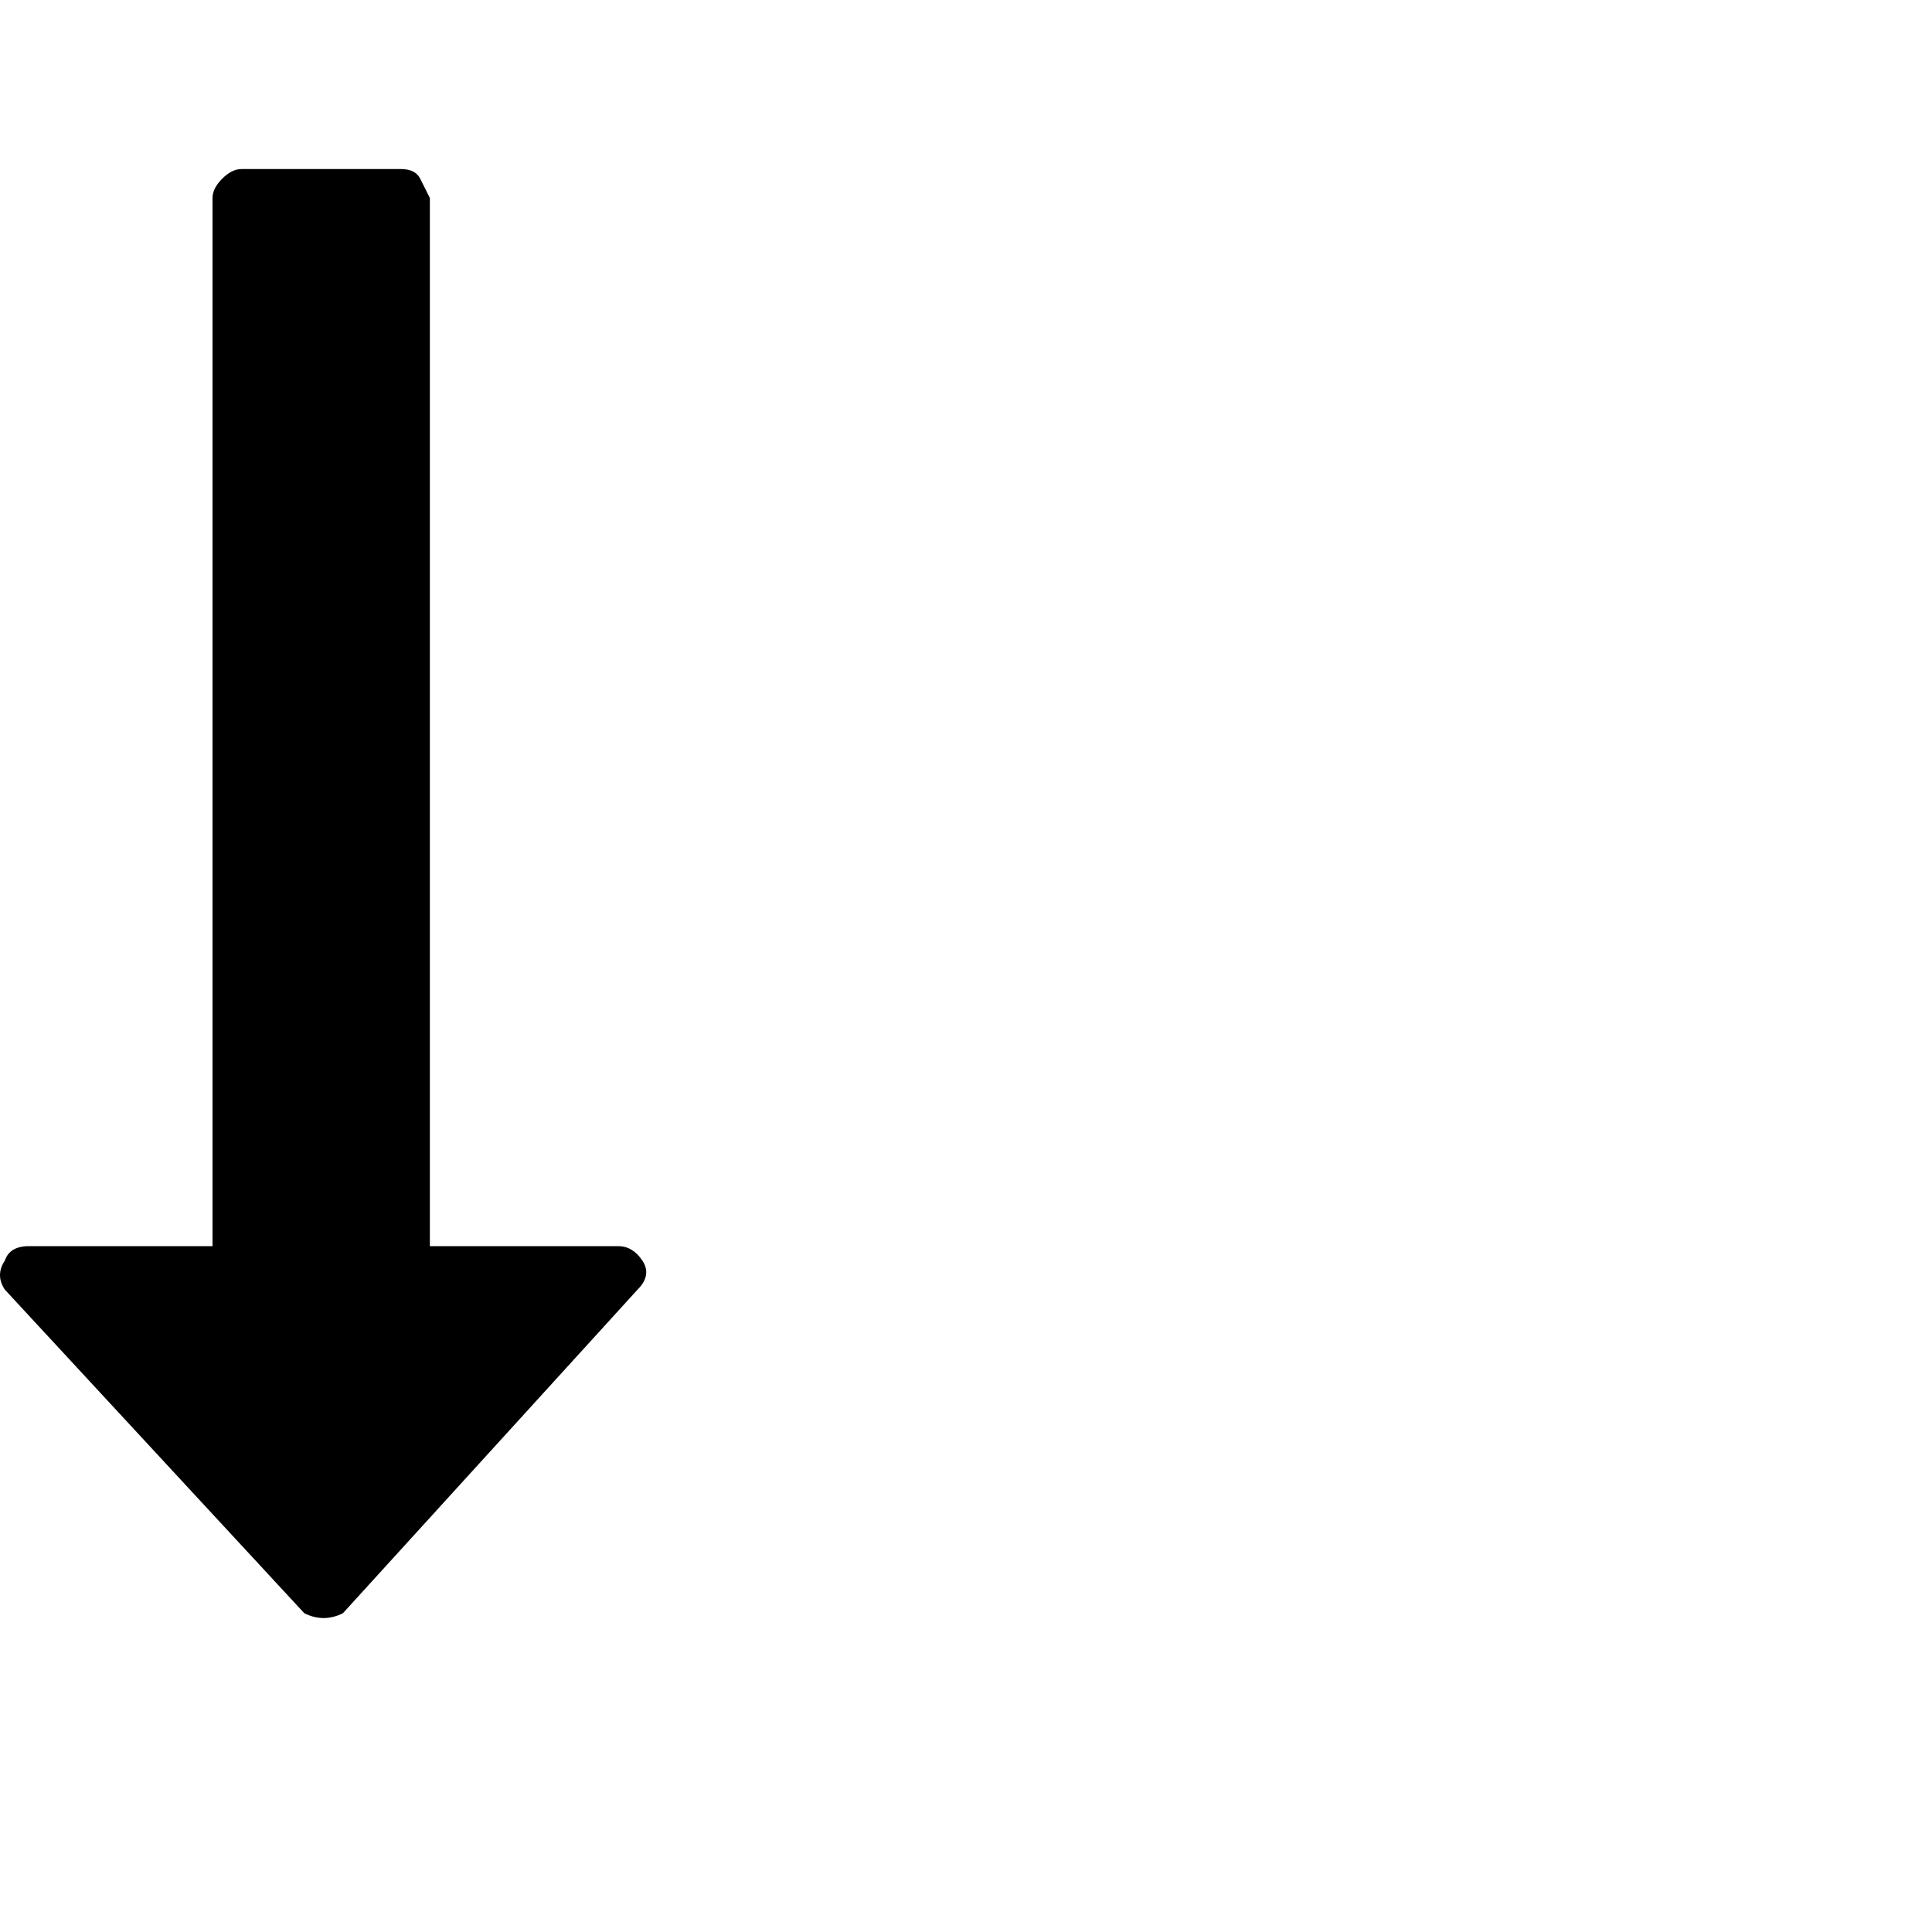 <?xml version="1.0"?><svg viewBox="0 0 40 40" xmlns="http://www.w3.org/2000/svg" height="40" width="40"><path d="m12.8 25.8q0.3 0 0.5 0.3t-0.1 0.6l-6.1 6.7q-0.2 0.1-0.4 0.1-0.2 0-0.4-0.1l-6.2-6.7q-0.2-0.3 0-0.6 0.1-0.3 0.5-0.3h3.8v-21.7q0-0.2 0.2-0.4t0.4-0.2h3.3q0.3 0 0.4 0.2t0.2 0.4v21.7h3.9z"></path></svg>